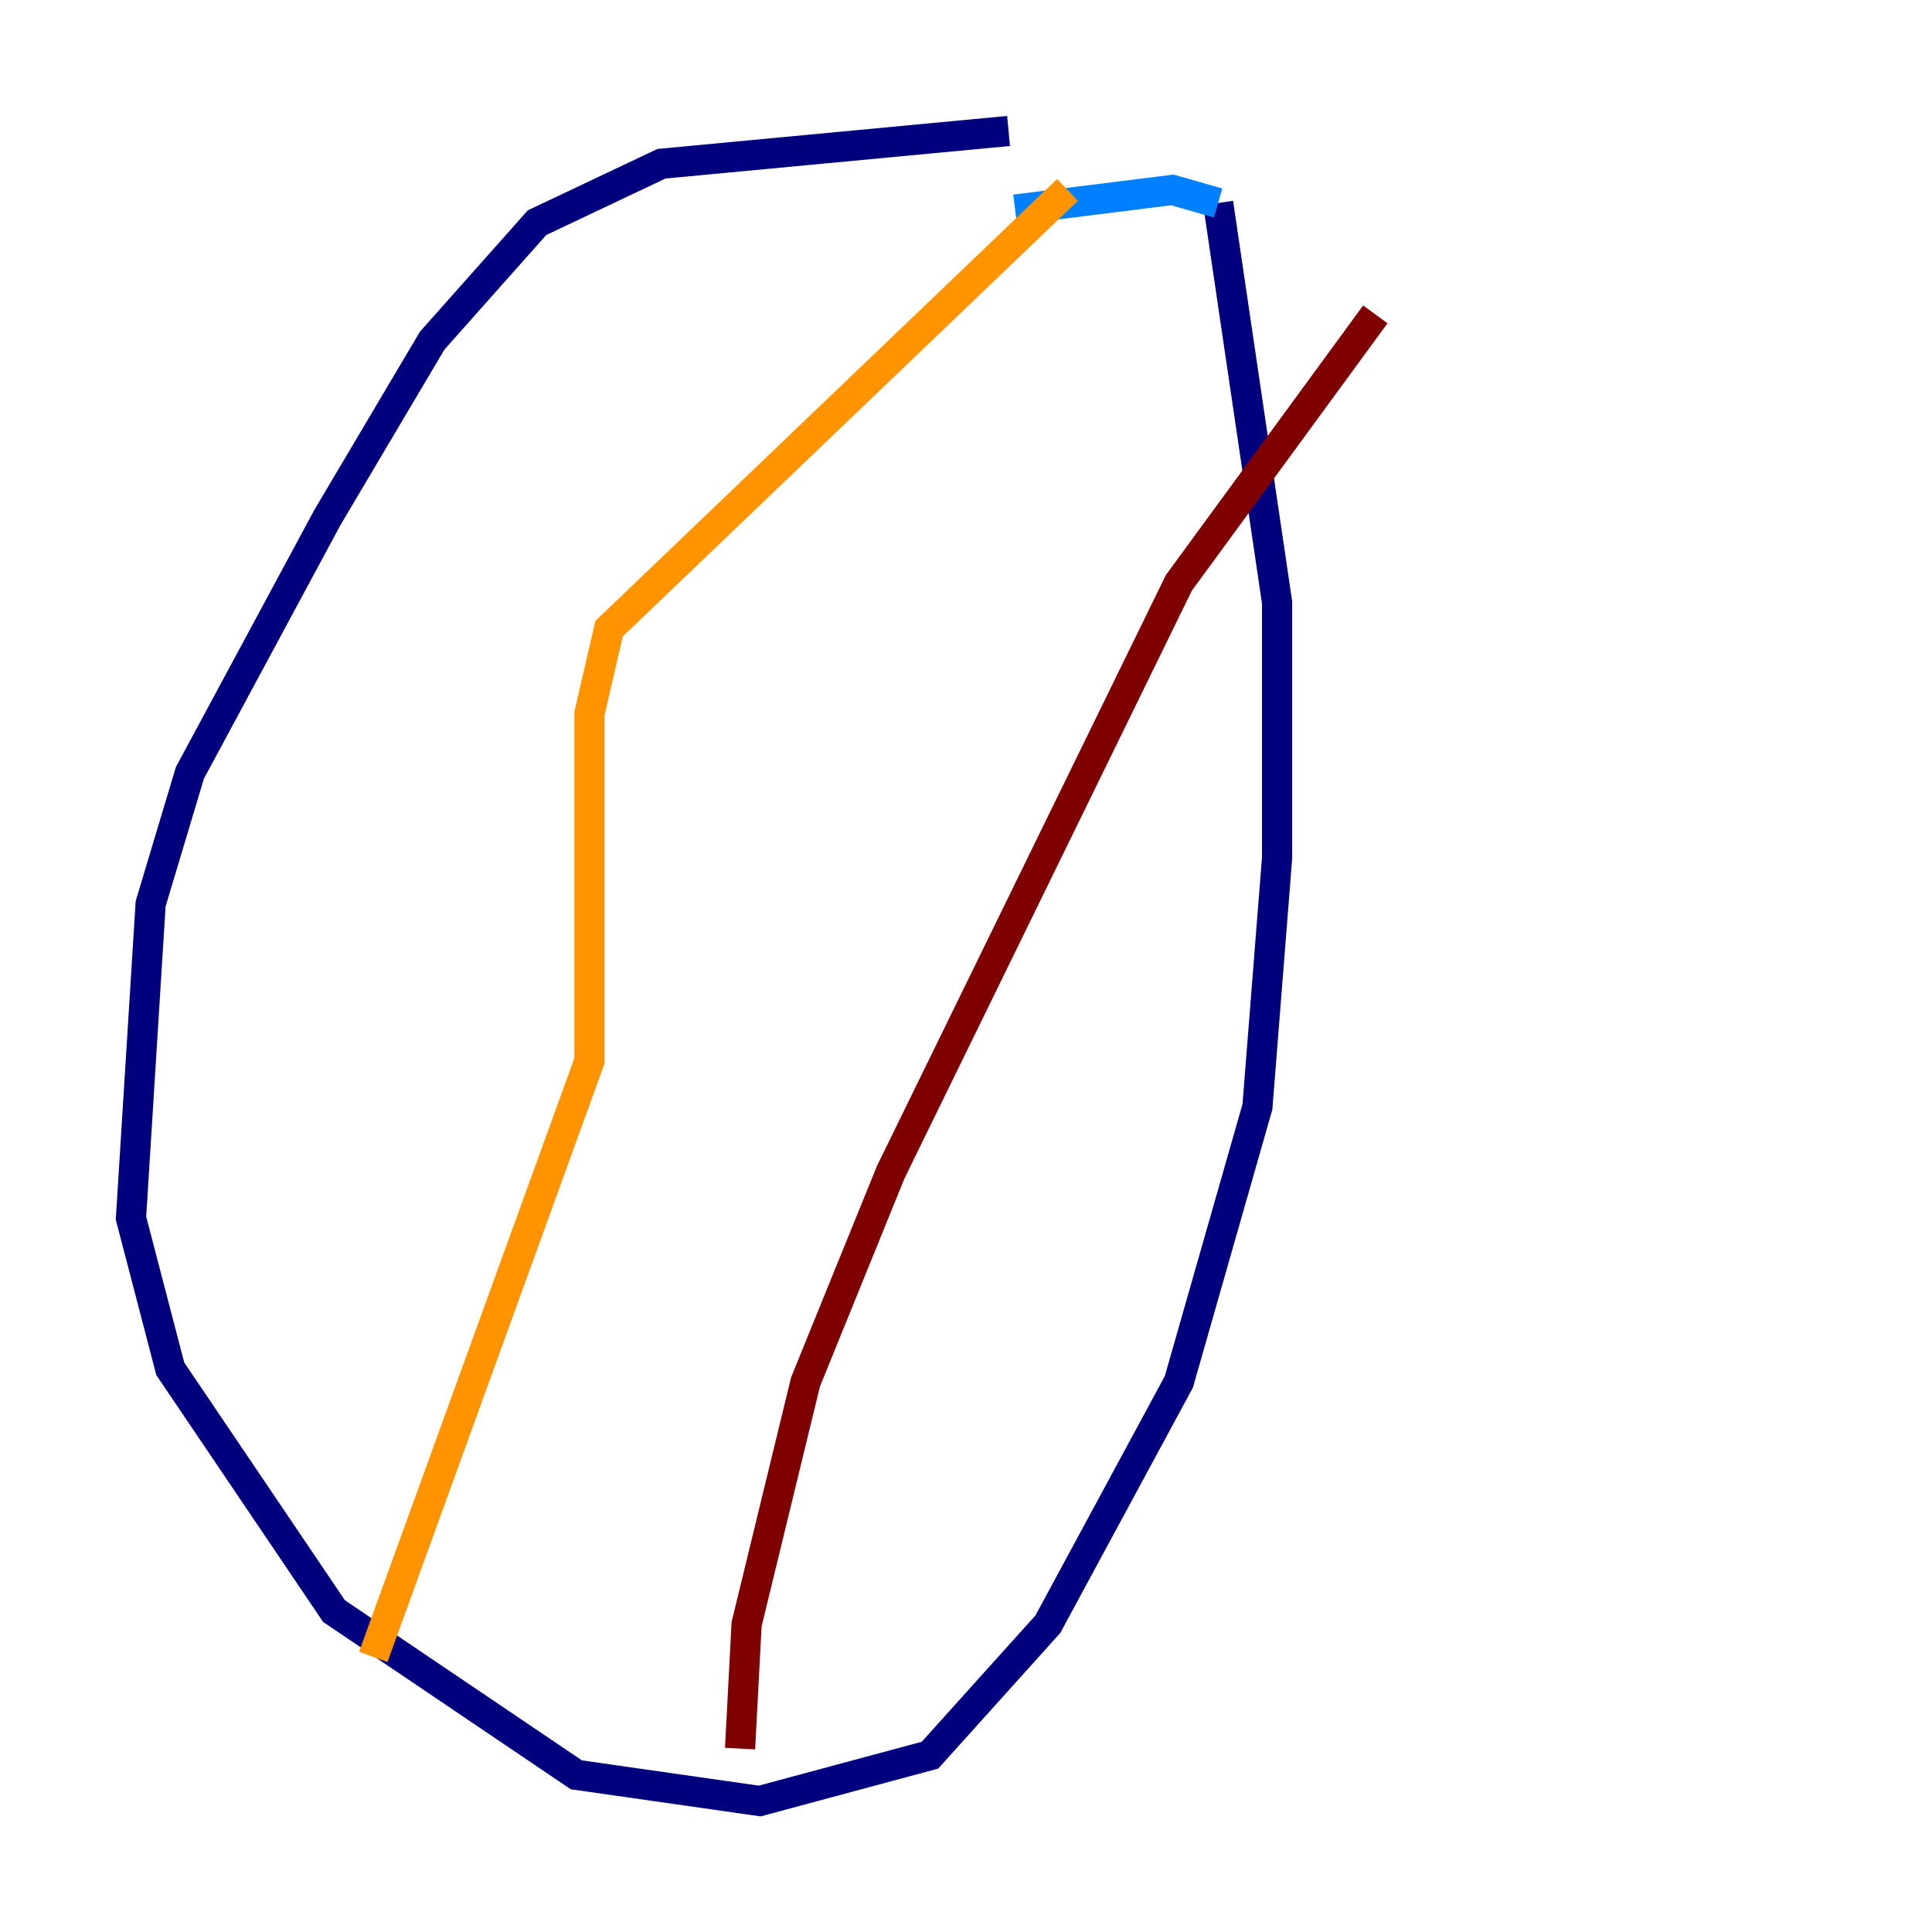<?xml version="1.0" encoding="utf-8" ?>
<svg baseProfile="tiny" height="128" version="1.2" viewBox="0,0,128,128" width="128" xmlns="http://www.w3.org/2000/svg" xmlns:ev="http://www.w3.org/2001/xml-events" xmlns:xlink="http://www.w3.org/1999/xlink"><defs /><polyline fill="none" points="66.82,8.678 43.824,10.848 35.58,14.752 28.637,22.563 21.695,34.278 12.583,51.2 9.98,59.878 8.678,80.705 11.281,90.685 22.129,106.739 38.183,117.586 50.332,119.322 61.614,116.285 69.424,107.607 78.102,91.552 83.308,73.329 84.61,56.841 84.61,39.919 80.705,13.451" stroke="#00007f" stroke-width="2" /><polyline fill="none" points="80.705,13.451 77.668,12.583 67.254,13.885" stroke="#0080ff" stroke-width="2" /><polyline fill="none" points="67.254,13.885 67.254,13.885" stroke="#7cff79" stroke-width="2" /><polyline fill="none" points="70.725,12.583 40.352,41.654 39.051,47.295 39.051,70.291 24.732,109.776" stroke="#ff9400" stroke-width="2" /><polyline fill="none" points="91.119,20.827 78.102,38.617 59.01,77.668 53.37,91.552 49.464,107.607 49.031,115.851" stroke="#7f0000" stroke-width="2" /></svg>